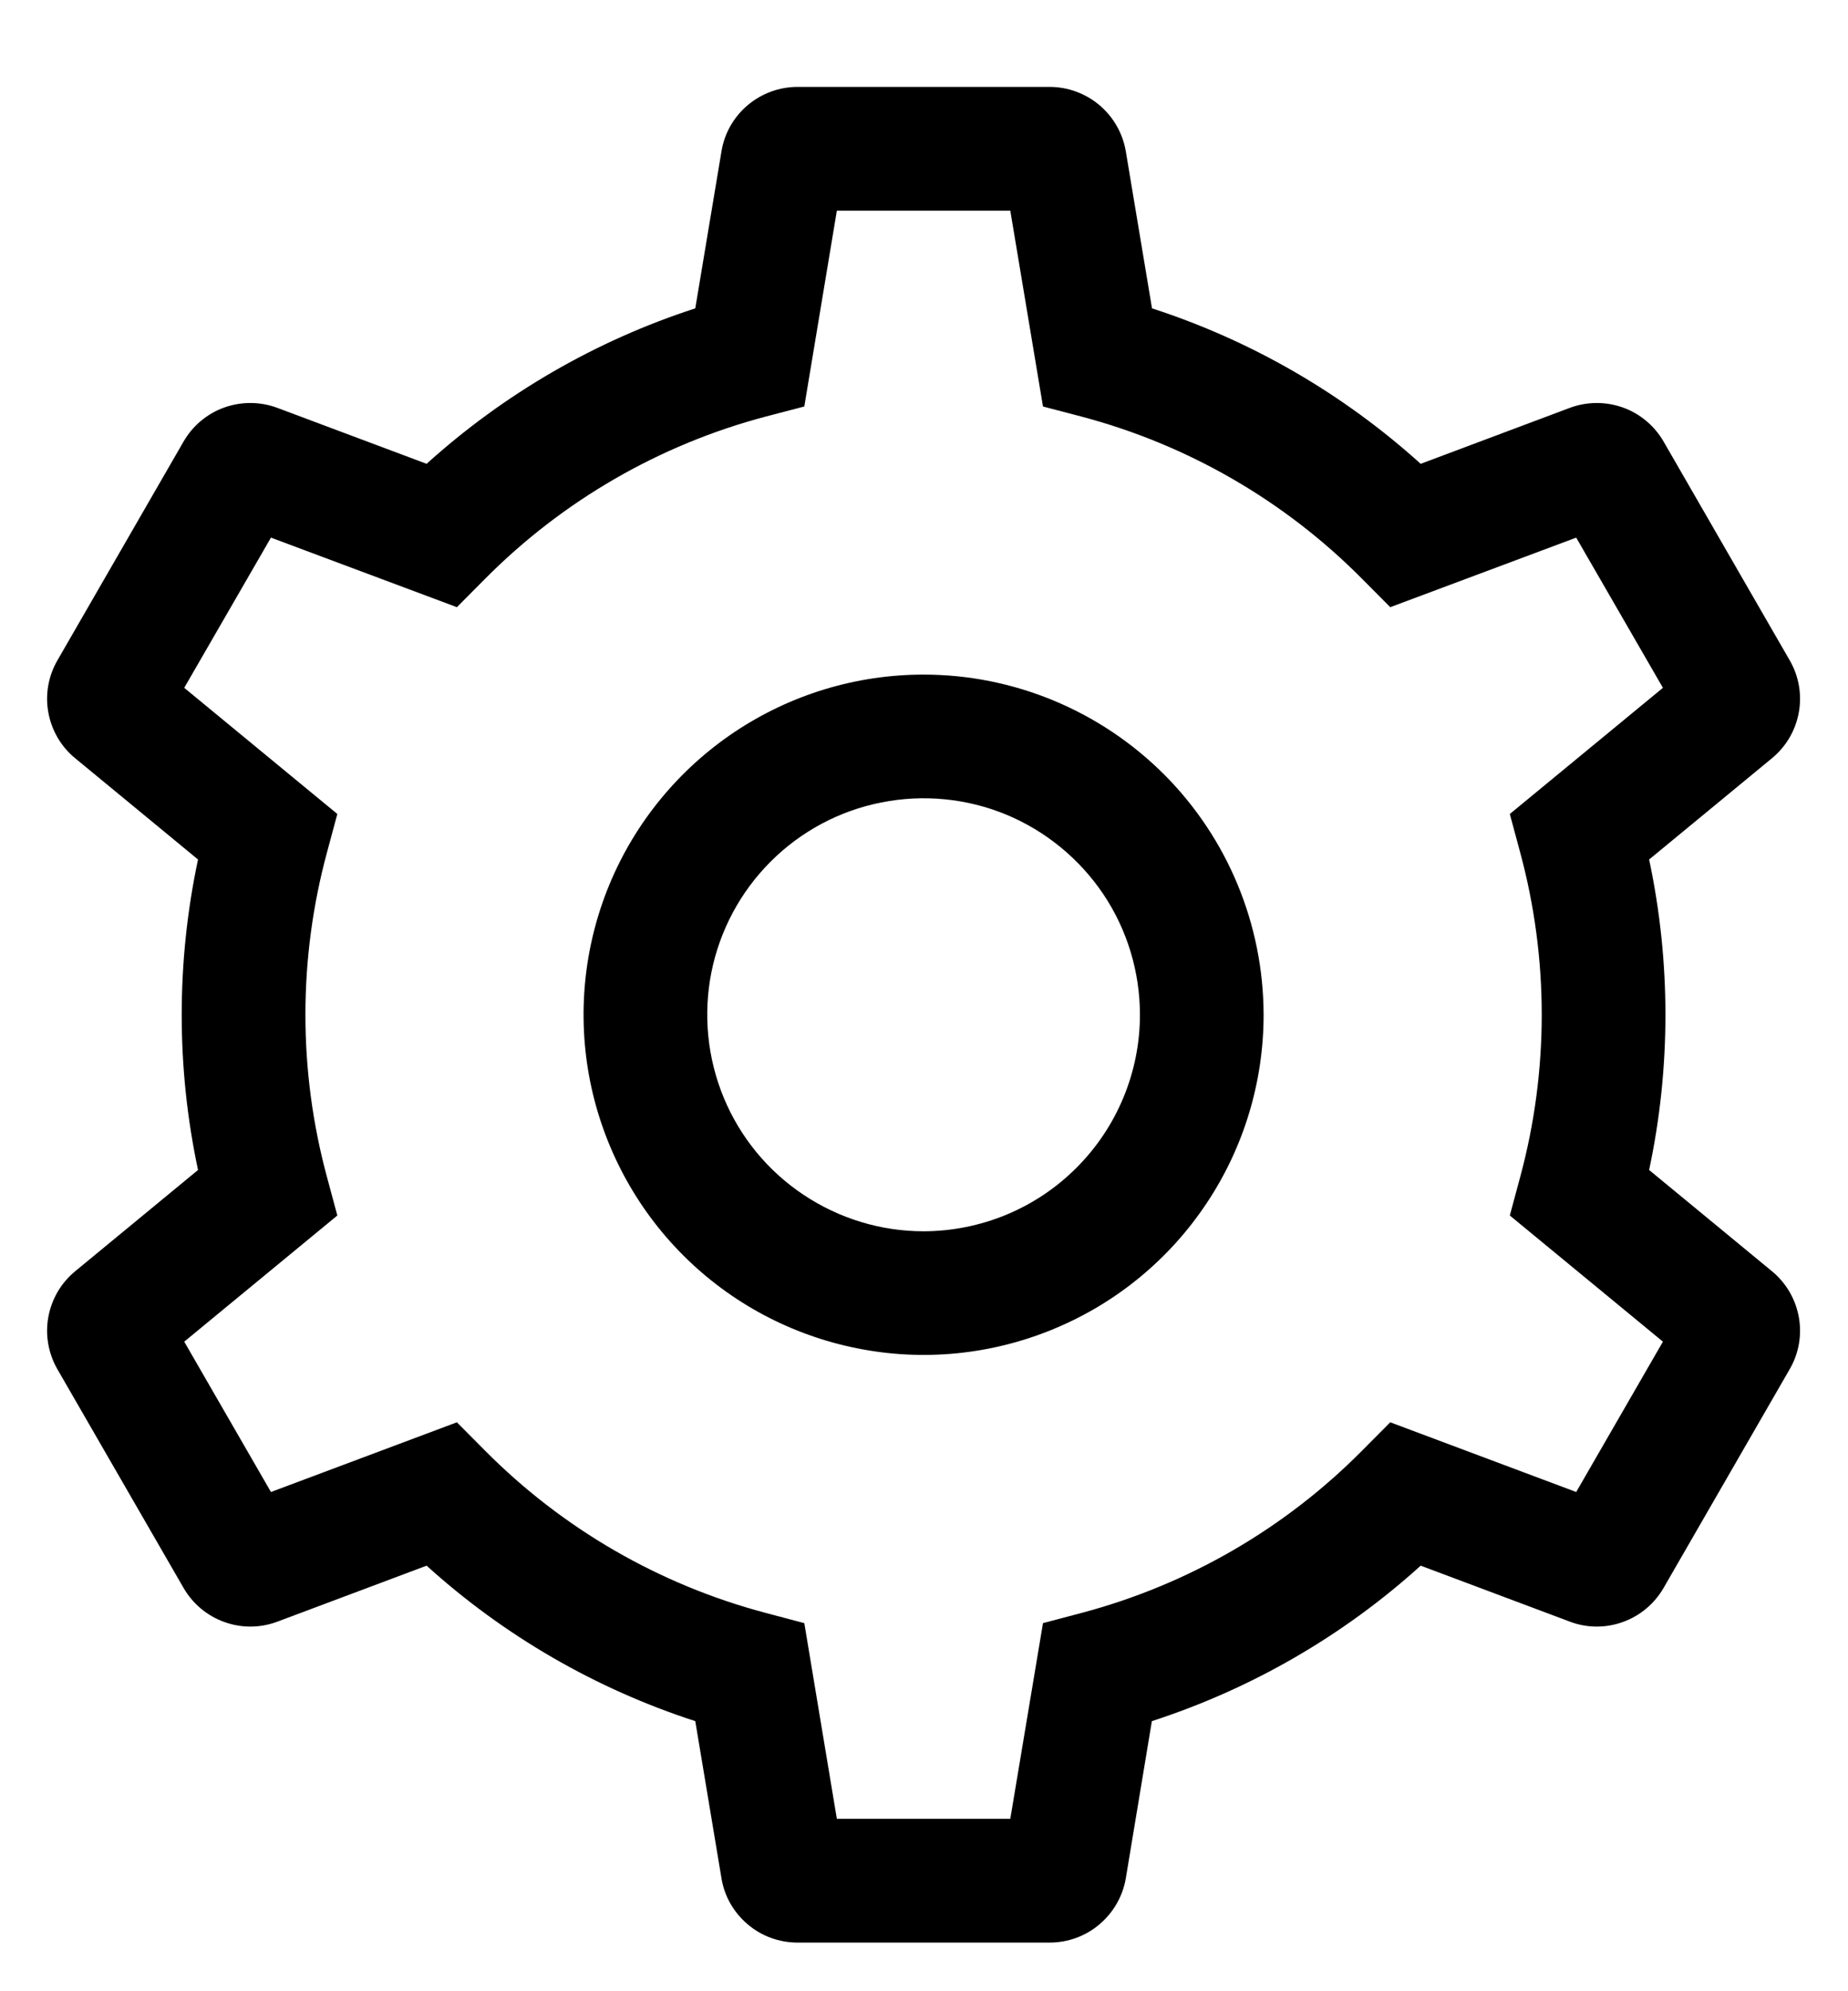<svg width="13" height="14" viewBox="0 0 13 14" fill="none" xmlns="http://www.w3.org/2000/svg">
<path d="M6.497 4.743C6.024 4.743 5.562 4.883 5.168 5.146C4.775 5.409 4.468 5.782 4.287 6.219C4.106 6.656 4.059 7.137 4.151 7.601C4.244 8.065 4.471 8.491 4.806 8.826C5.14 9.16 5.567 9.388 6.031 9.48C6.495 9.573 6.975 9.525 7.412 9.344C7.85 9.163 8.223 8.857 8.486 8.463C8.749 8.07 8.889 7.608 8.889 7.135C8.888 6.5 8.636 5.892 8.188 5.444C7.739 4.996 7.131 4.743 6.497 4.743ZM6.497 8.657C6.196 8.657 5.902 8.567 5.652 8.4C5.401 8.233 5.206 7.995 5.091 7.717C4.976 7.439 4.946 7.133 5.004 6.838C5.063 6.542 5.208 6.271 5.421 6.058C5.634 5.845 5.905 5.7 6.2 5.642C6.495 5.583 6.802 5.613 7.08 5.728C7.358 5.844 7.595 6.039 7.763 6.289C7.93 6.539 8.019 6.834 8.019 7.135C8.019 7.538 7.858 7.925 7.573 8.21C7.288 8.496 6.901 8.656 6.497 8.657Z" fill="black"/>
<path d="M12.464 8.937L11.601 8.226C11.754 7.507 11.754 6.763 11.601 6.043L12.464 5.332C12.564 5.25 12.631 5.136 12.654 5.009C12.677 4.883 12.654 4.752 12.589 4.641L11.703 3.105C11.639 2.994 11.537 2.908 11.416 2.865C11.295 2.822 11.162 2.823 11.042 2.868L9.994 3.261C9.448 2.768 8.804 2.395 8.104 2.168L7.92 1.066C7.899 0.939 7.833 0.823 7.735 0.74C7.637 0.657 7.512 0.611 7.383 0.611H5.611C5.482 0.611 5.357 0.657 5.259 0.74C5.161 0.823 5.095 0.939 5.075 1.066L4.891 2.168C4.191 2.395 3.547 2.768 3.001 3.261L1.952 2.868C1.832 2.823 1.699 2.822 1.578 2.865C1.457 2.908 1.355 2.994 1.291 3.105L0.405 4.641C0.34 4.752 0.317 4.883 0.34 5.009C0.363 5.136 0.43 5.251 0.53 5.332L1.393 6.043C1.24 6.763 1.24 7.507 1.393 8.226L0.53 8.937C0.43 9.019 0.363 9.133 0.34 9.26C0.317 9.386 0.34 9.517 0.405 9.629L1.291 11.164C1.355 11.275 1.457 11.361 1.578 11.404C1.699 11.448 1.832 11.447 1.953 11.401L3.001 11.008C3.547 11.502 4.191 11.874 4.891 12.101L5.075 13.204C5.095 13.331 5.161 13.446 5.259 13.529C5.357 13.613 5.482 13.658 5.611 13.658H7.383C7.512 13.658 7.637 13.613 7.735 13.529C7.833 13.446 7.899 13.331 7.92 13.204L8.103 12.101C8.803 11.874 9.448 11.502 9.994 11.008L11.042 11.401C11.162 11.447 11.295 11.448 11.416 11.404C11.537 11.361 11.639 11.275 11.703 11.164L12.589 9.628C12.654 9.517 12.677 9.386 12.654 9.26C12.631 9.133 12.564 9.019 12.464 8.937ZM11.088 10.49L9.78 10L9.582 10.199C9.038 10.748 8.356 11.142 7.609 11.34L7.337 11.412L7.107 12.788H5.887L5.658 11.412L5.386 11.34C4.638 11.142 3.957 10.748 3.412 10.199L3.214 10L1.906 10.49L1.296 9.433L2.373 8.546L2.3 8.275C2.098 7.528 2.098 6.741 2.3 5.994L2.373 5.723L1.296 4.836L1.906 3.78L3.214 4.269L3.412 4.07C3.957 3.521 4.638 3.127 5.386 2.929L5.658 2.858L5.887 1.481H7.107L7.337 2.858L7.608 2.929C8.356 3.127 9.038 3.521 9.582 4.07L9.78 4.269L11.088 3.78L11.698 4.836L10.621 5.723L10.694 5.994C10.896 6.741 10.896 7.528 10.694 8.275L10.621 8.546L11.698 9.433L11.088 10.49Z" fill="black"/>
</svg>
